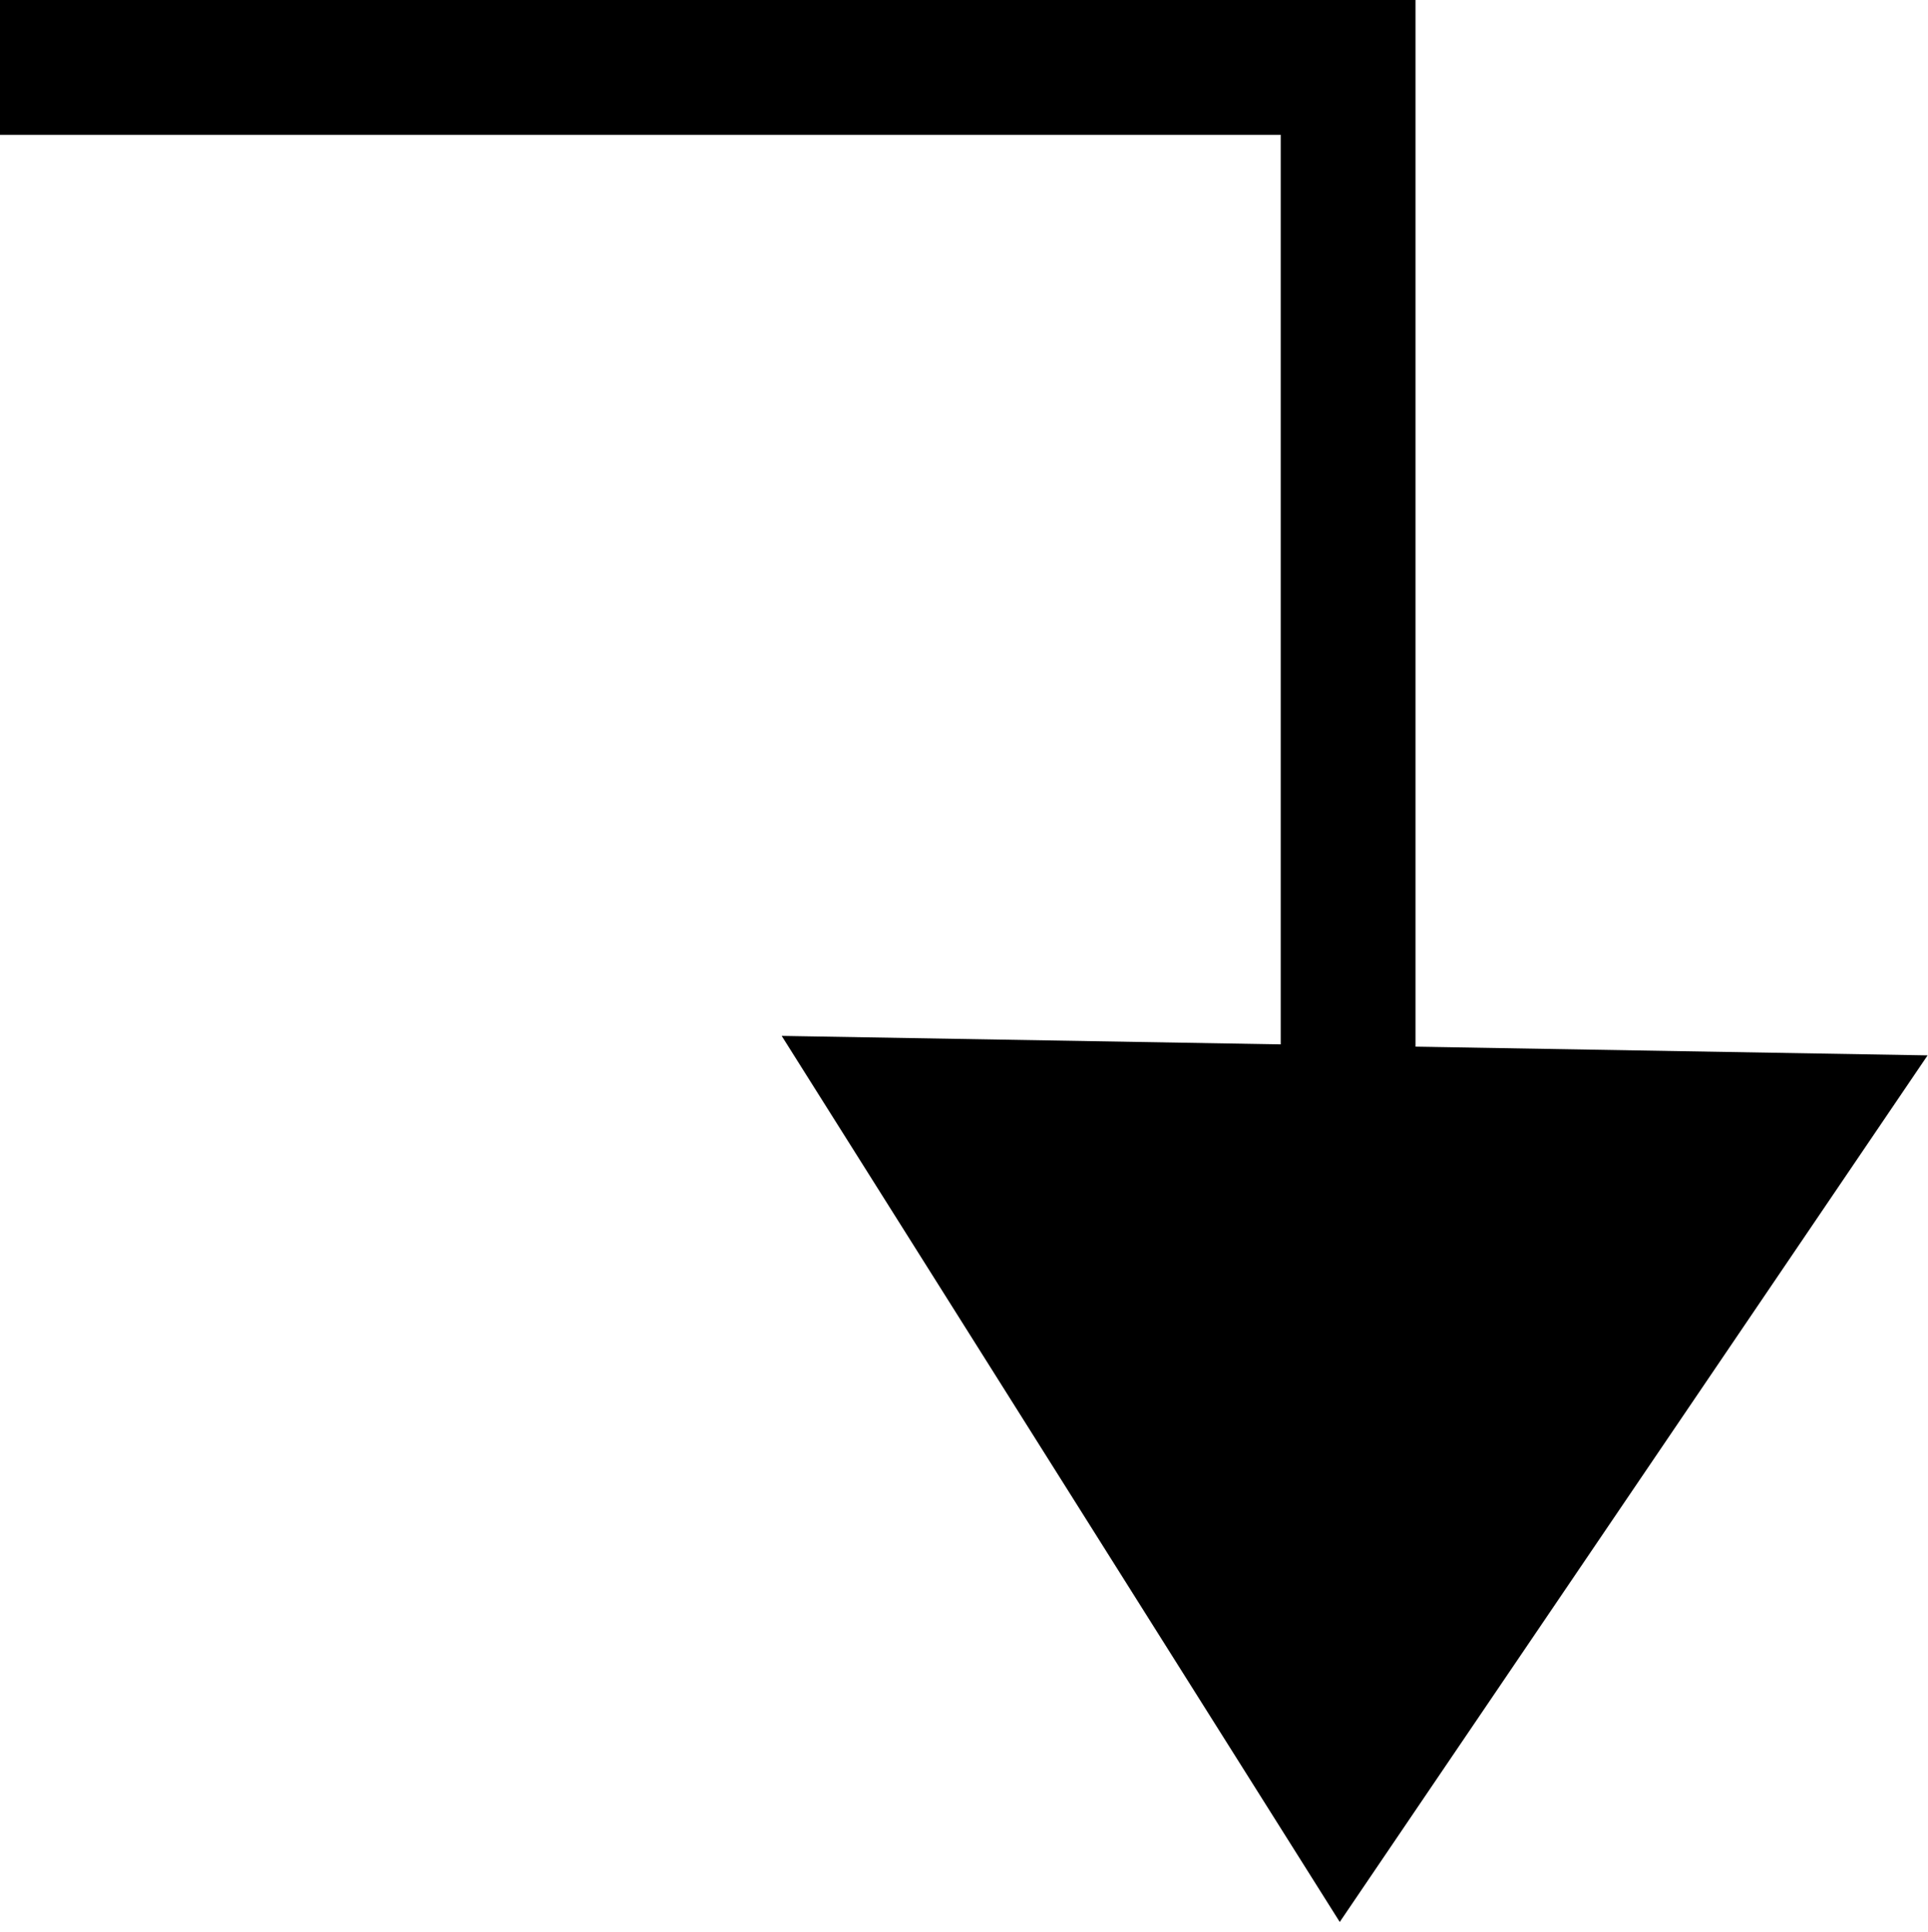 <svg xmlns="http://www.w3.org/2000/svg" width="28.603" height="28.656" viewBox="0 0 28.603 28.656">
  <g id="Group_93" data-name="Group 93" transform="translate(-928.5 -2547.5)">
    <path id="Polygon_2" data-name="Polygon 2" d="M8.5,0,17,13H0Z" transform="matrix(-1, -0.017, 0.017, -1, 956.876, 2576.156)"/>
    <line id="Line_111" data-name="Line 111" y2="25" transform="translate(948.5 2547.5)" fill="none" stroke="#000" stroke-width="2"/>
    <line id="Line_112" data-name="Line 112" x1="20" transform="translate(928.5 2548.5)" fill="none" stroke="#000" stroke-width="2"/>
  </g>
</svg>
